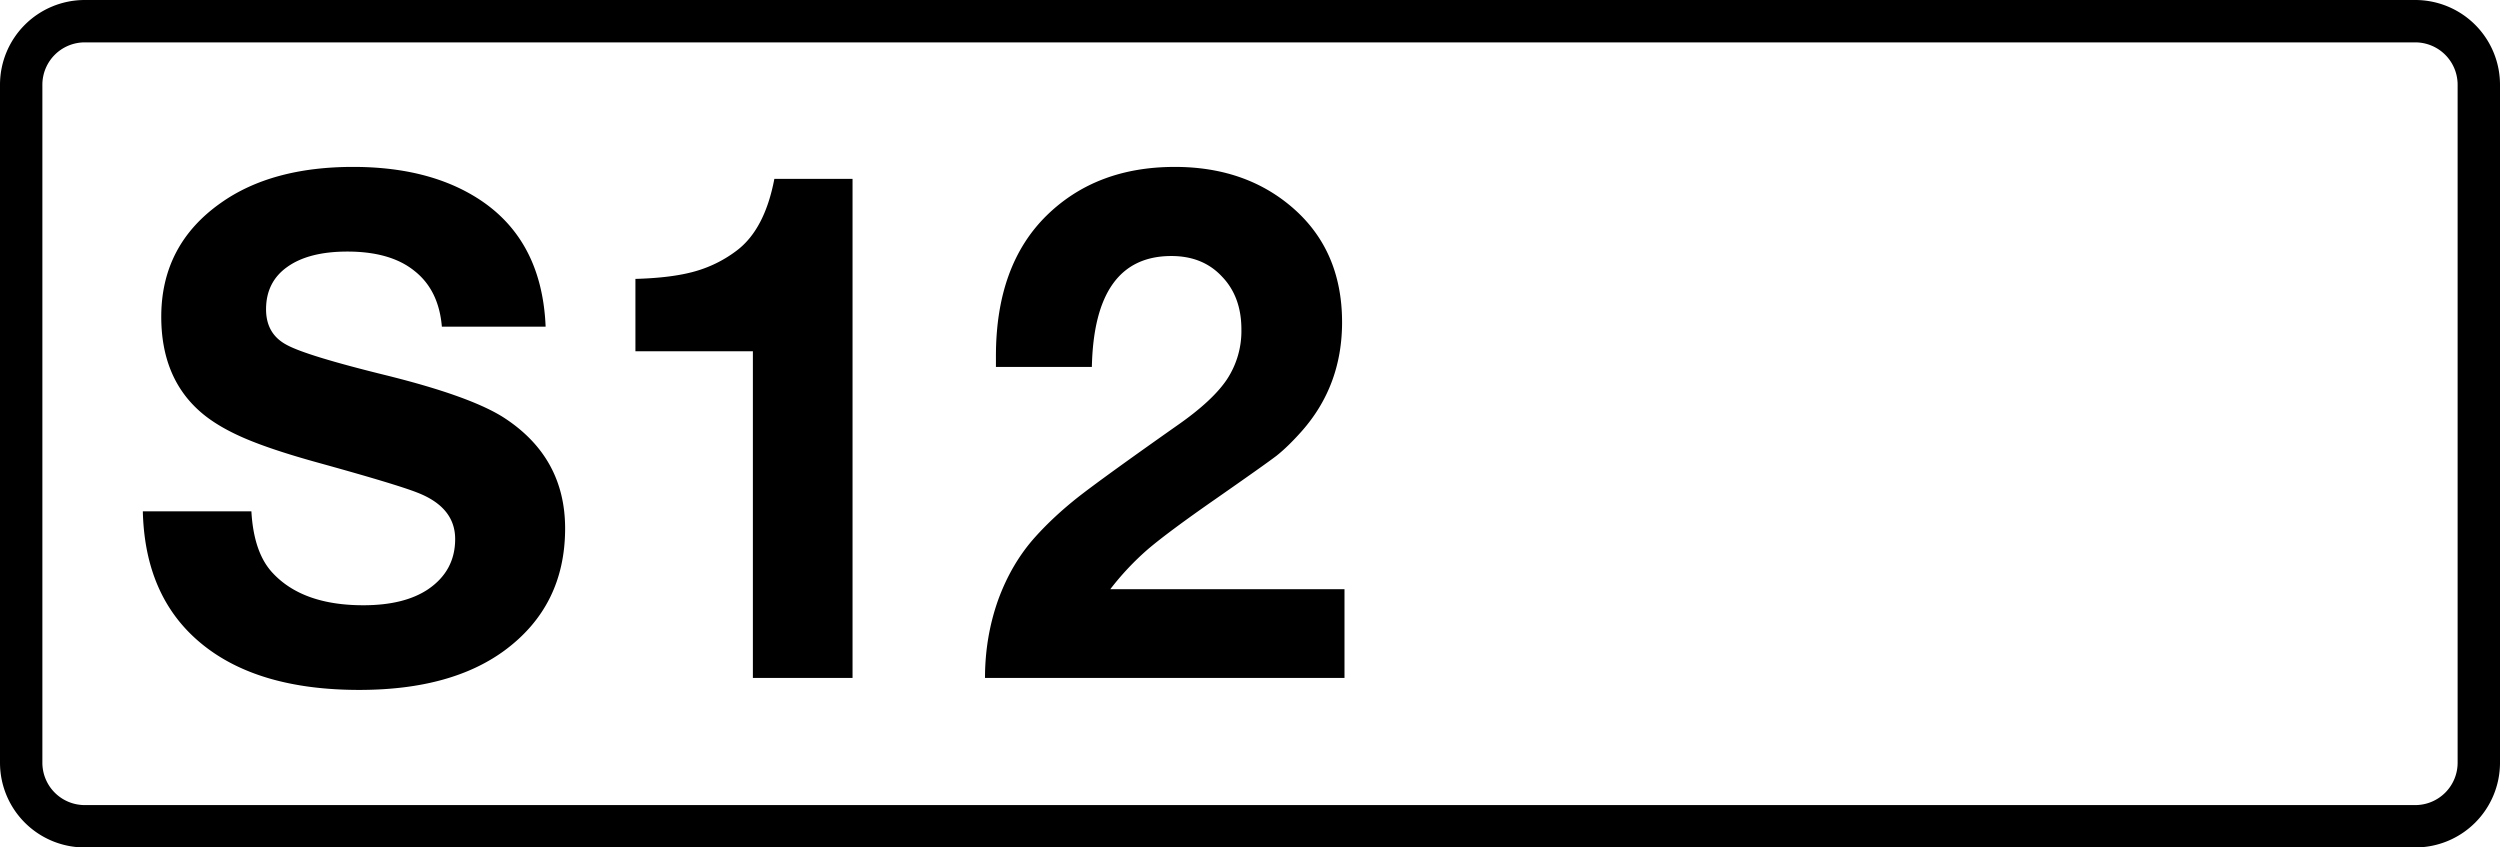 <svg class="color-immutable" width="59" height="20" viewBox="0 0 59 20" fill="none" xmlns="http://www.w3.org/2000/svg"><g clip-path="url(#a)"><path d="M.5 2A1.5 1.5 0 0 1 2 .5h55A1.5 1.5 0 0 1 58.5 2v16a1.5 1.5 0 0 1-1.5 1.5H2A1.5 1.5 0 0 1 .5 18V2Z" stroke="#000"/><path d="M12.877 7.71h-2.449c-.048-.575-.263-1.013-.644-1.314-.376-.306-.905-.459-1.587-.459-.607 0-1.08.121-1.418.363-.333.236-.5.57-.5.999 0 .387.161.666.483.838.312.172 1.102.413 2.37.725 1.337.333 2.263.669 2.779 1.007.95.623 1.426 1.49 1.426 2.602 0 1.22-.478 2.18-1.434 2.884-.844.618-1.985.927-3.424.927-1.601 0-2.844-.365-3.73-1.096-.887-.73-1.346-1.77-1.378-3.118h2.562c.037.656.206 1.142.507 1.459.473.505 1.185.757 2.135.757.645 0 1.155-.126 1.531-.379.424-.29.636-.684.636-1.184 0-.5-.298-.865-.894-1.096-.327-.129-1.1-.362-2.32-.7-.763-.21-1.359-.409-1.789-.597-.43-.188-.773-.397-1.031-.628-.602-.537-.902-1.279-.902-2.224 0-1.133.47-2.03 1.41-2.69.8-.565 1.84-.847 3.118-.847 1.122 0 2.062.223 2.82.669 1.09.64 1.664 1.673 1.723 3.102ZM20.12 4.221V16h-2.352V8.29h-2.772V6.582c.575-.016 1.042-.075 1.402-.177.365-.103.698-.269 1-.5.434-.333.727-.894.877-1.684h1.845ZM31.73 13.905V16h-8.484c0-.64.102-1.249.306-1.829.21-.58.503-1.08.879-1.498.29-.323.628-.637 1.015-.943.392-.306 1.168-.867 2.328-1.684.564-.392.959-.757 1.184-1.096a2.07 2.07 0 0 0 .339-1.176c0-.515-.153-.932-.46-1.249-.3-.322-.698-.483-1.192-.483-1.214 0-1.84.873-1.877 2.618h-2.264v-.257c0-1.43.4-2.536 1.2-3.32.78-.762 1.787-1.144 3.022-1.144 1.096 0 2.011.312 2.747.935.8.677 1.2 1.587 1.2 2.731 0 .999-.319 1.858-.958 2.578-.21.236-.406.427-.588.572-.183.14-.664.48-1.442 1.023-.742.516-1.273.91-1.596 1.185a6.474 6.474 0 0 0-.886.942h5.527Z" fill="#000"/></g><defs><clipPath id="a"><path fill="#fff" d="M0 0h59v20H0z"/></clipPath></defs></svg>